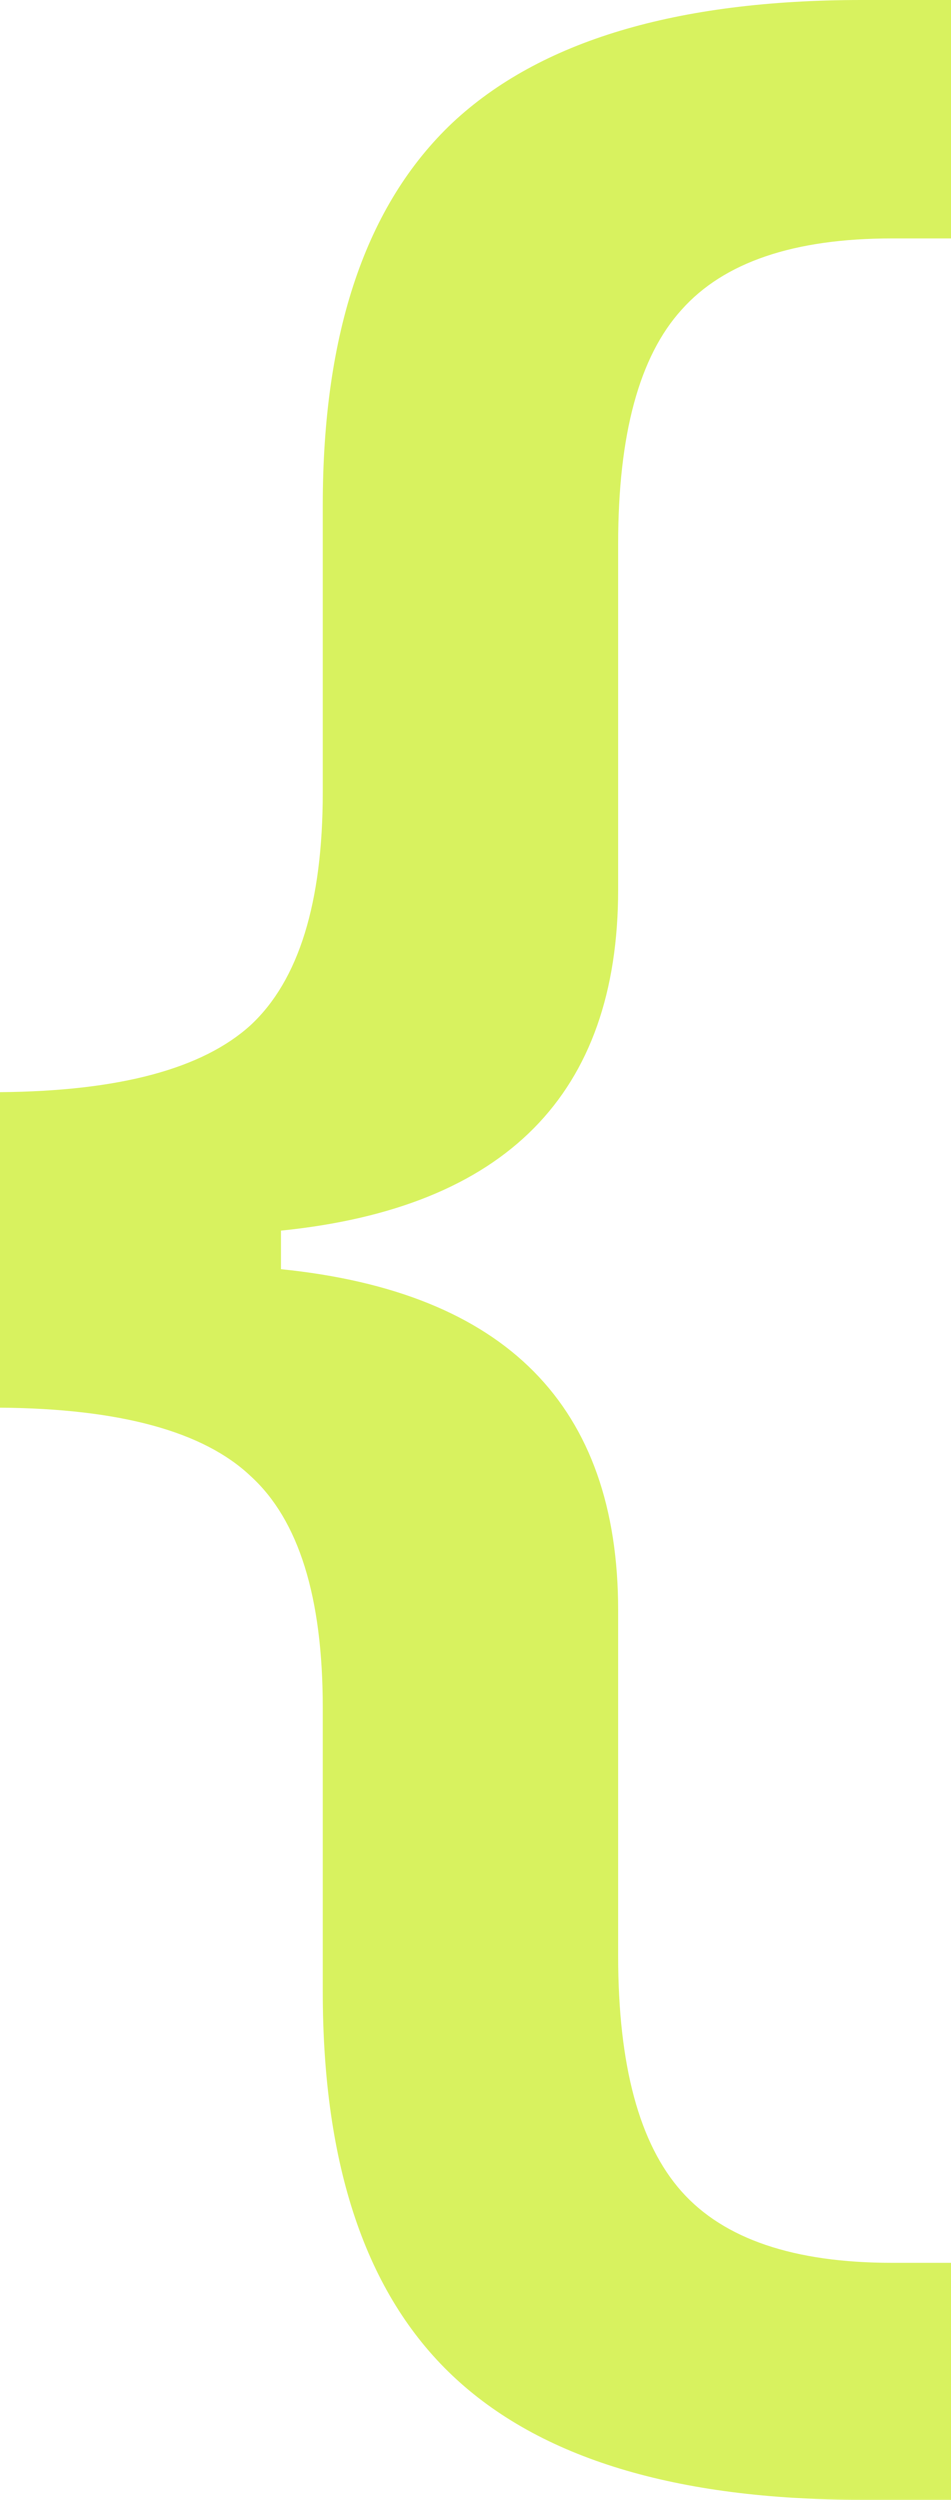 <svg width="78" height="205" viewBox="0 0 78 205" fill="none" xmlns="http://www.w3.org/2000/svg">
<path d="M23.046 104.081C41.482 105.954 50.7 115.281 50.7 132.062V160.394C50.7 169.37 52.433 175.809 55.9 179.712C59.367 183.614 65.118 185.565 73.154 185.565H78V205H70.673C55.467 205 44.279 201.605 37.109 194.814C30.018 188.102 26.473 177.604 26.473 163.321V140.023C26.473 130.969 24.503 124.647 20.564 121.057C16.703 117.388 9.848 115.515 0 115.437V89.563C9.77 89.485 16.624 87.651 20.564 84.061C24.503 80.392 26.473 74.031 26.473 64.977V41.445C26.473 27.24 30.018 16.781 37.109 10.069C44.279 3.356 55.467 0 70.673 0H78V19.552H73.154C65.118 19.552 59.367 21.503 55.9 25.405C52.433 29.23 50.7 35.63 50.7 44.606V72.938C50.7 89.719 41.482 99.046 23.046 100.919V104.081Z" fill="#D8F25F"/>
</svg>
